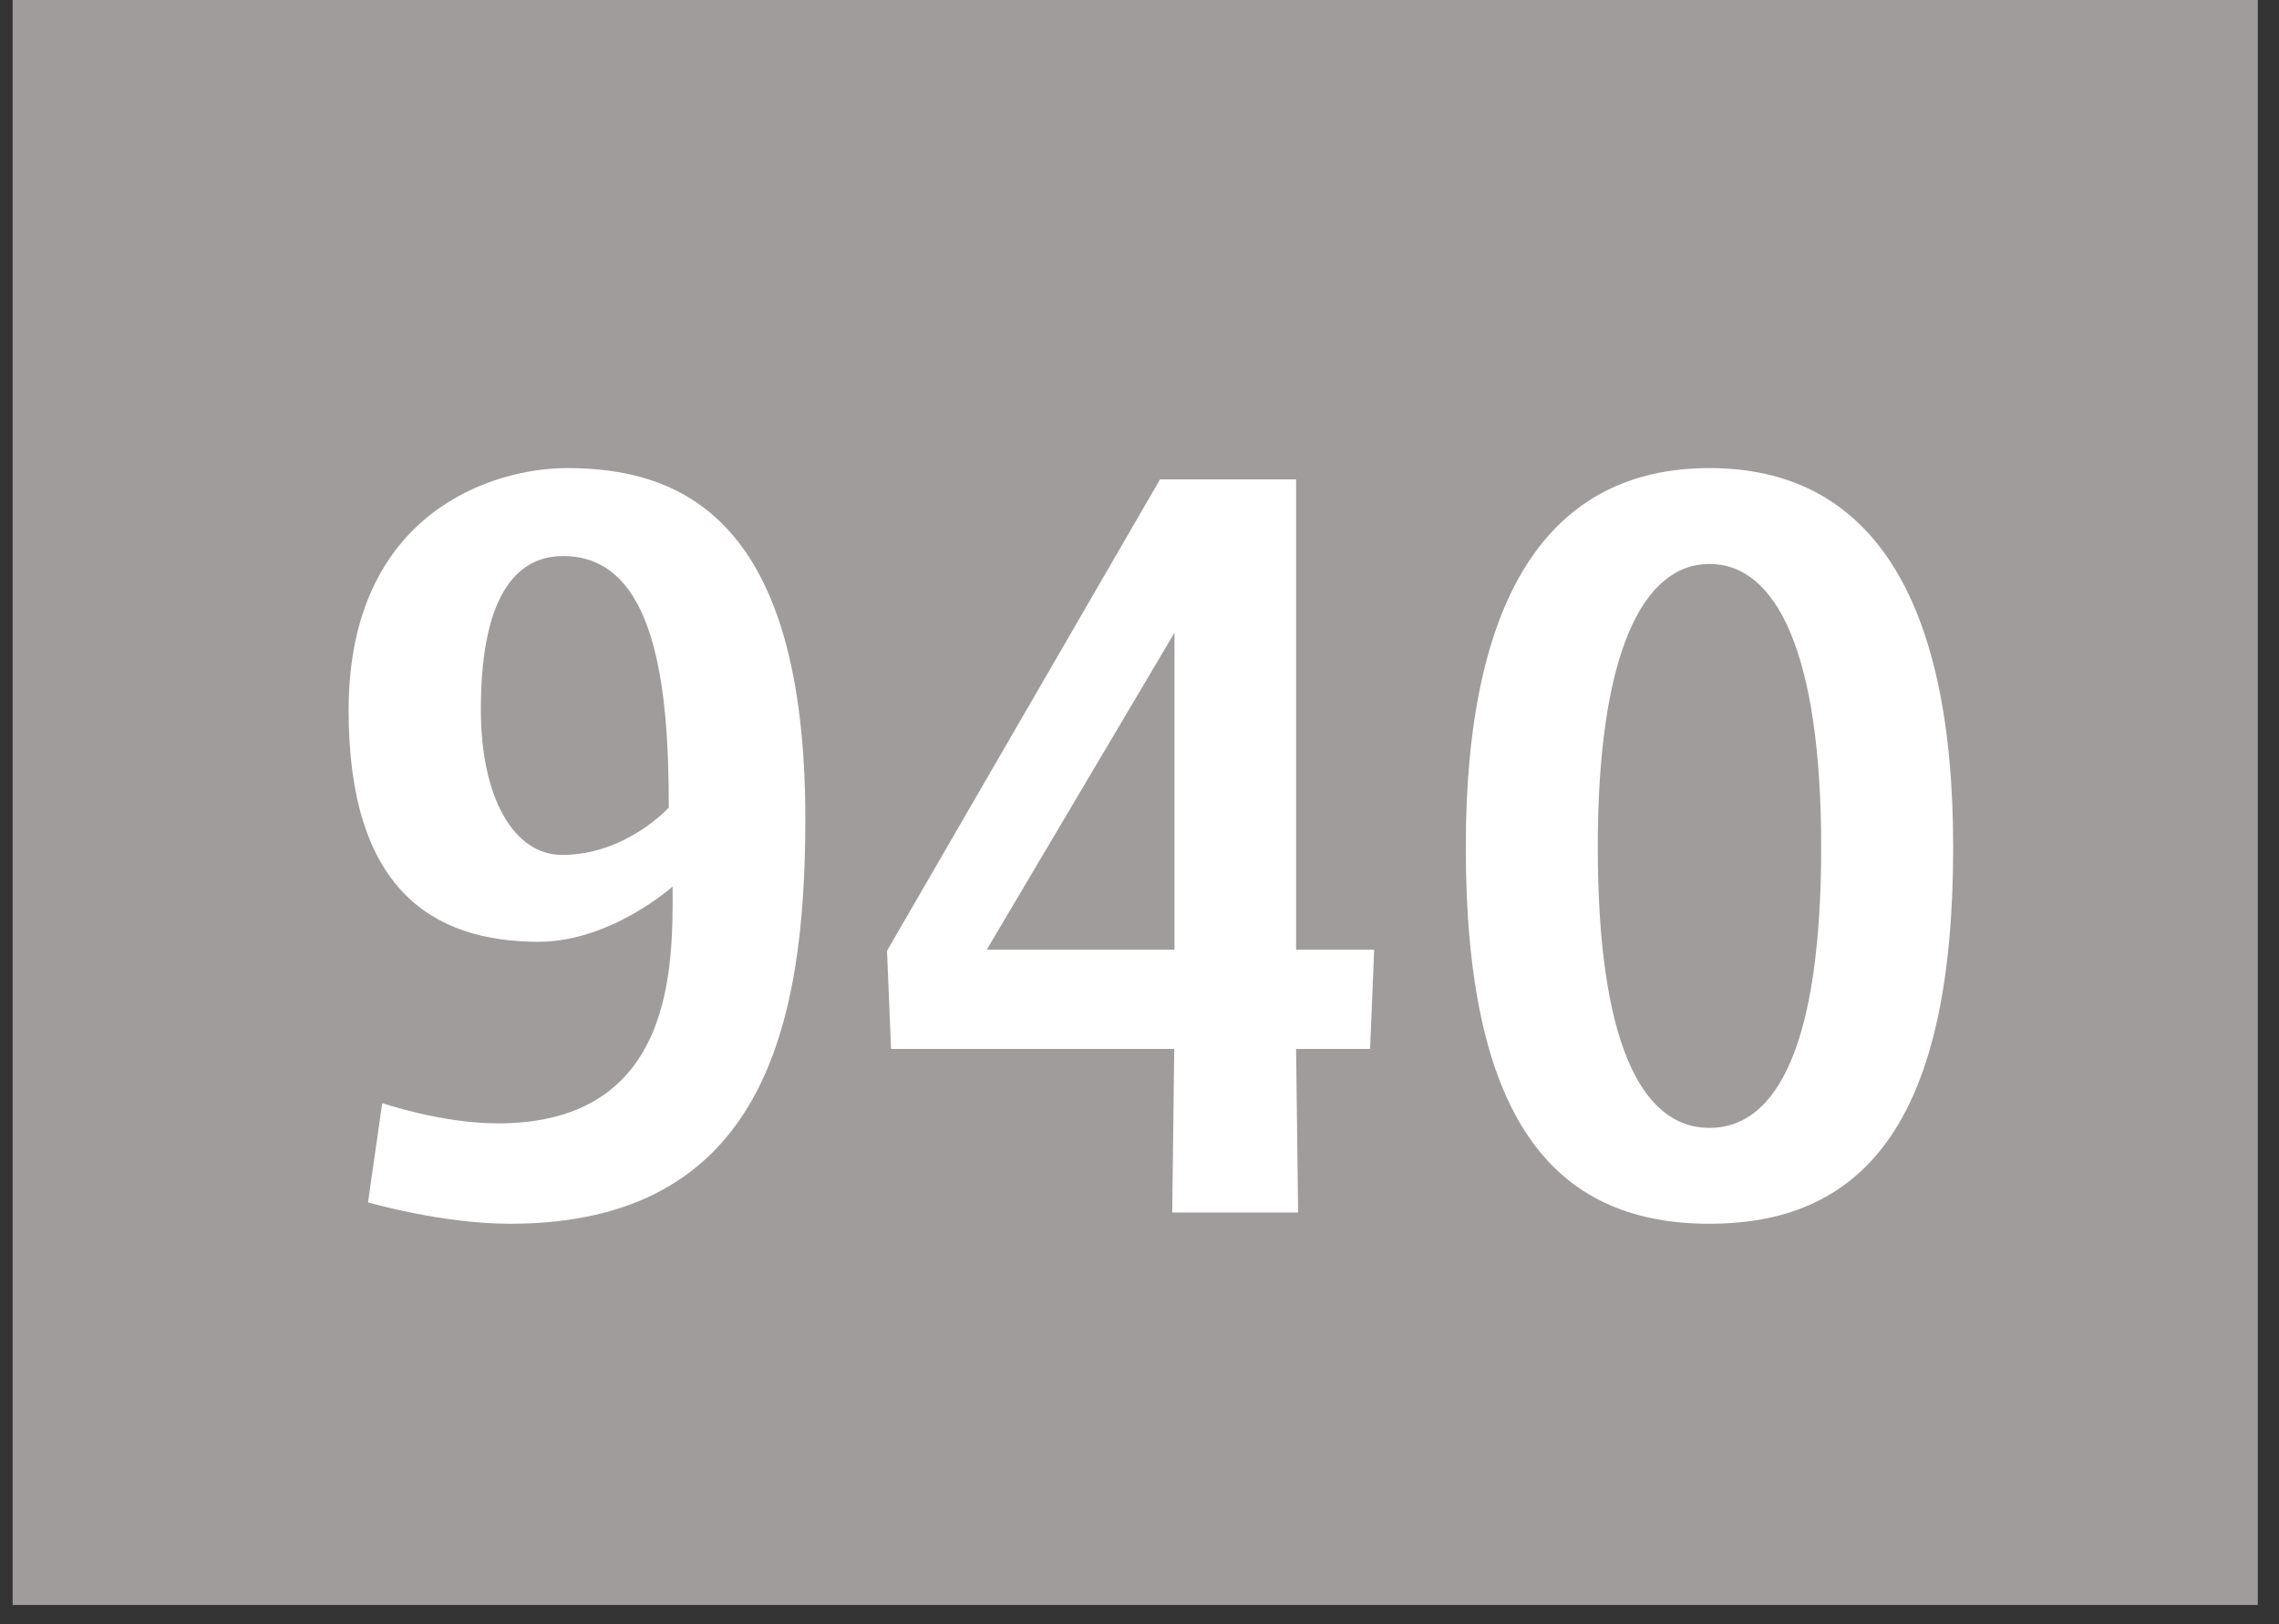 <svg width="101" height="72" viewBox="0 0 101 72" fill="none" xmlns="http://www.w3.org/2000/svg">
<rect x="0" y="0" width="101" height="72" fill="#333333" stroke="none"/>
<g clip-path="url(#clip0_7_1860)">
<path d="M100.06 0H0.56V71.15H100.06V0Z" fill="#A09C9C"/>
<path d="M22.61 54.25C19.55 54.25 16.31 53.3 16.31 53.3L16.94 48.9C16.94 48.9 19.55 49.8 22.07 49.8C29.99 49.8 29.81 42.65 29.81 39.3C29.81 39.3 27.07 41.75 23.87 41.75C19.1 41.75 15.45 39.35 15.45 31.5C15.45 22.65 21.93 20.75 25.12 20.75C30.16 20.75 35.69 22.95 35.69 36.3C35.69 45.45 33.84 54.25 22.6 54.25H22.61ZM24.95 24.65C23.15 24.65 21.31 26 21.31 31.45C21.31 35.4 22.79 37.9 24.91 37.9C27.74 37.9 29.64 35.8 29.64 35.8C29.64 30.55 29.1 24.65 24.96 24.65H24.95Z" fill="white"/>
<path d="M60.73 46.5H57.44L57.53 53.75H51.95L52.04 46.5H39.49L39.31 42.15L51.41 21.25H57.44V42.1H60.9L60.72 46.5H60.73ZM52.05 28.05L43.73 42.1H52.05V28.05Z" fill="white"/>
<path d="M75.76 54.25C68.7 54.25 64.96 49.4 64.96 37.55C64.96 26.5 68.6 20.75 75.76 20.75C82.92 20.75 86.56 26.5 86.56 37.55C86.56 49.4 82.83 54.25 75.76 54.25ZM75.76 25C72.79 25 70.81 29 70.81 37.55C70.81 46.1 72.7 50 75.76 50C78.82 50 80.71 46.15 80.71 37.55C80.71 28.95 78.73 25 75.76 25Z" fill="white"/>
</g>
<defs>
<clipPath id="clip0_7_1860">
<rect width="99.5" height="71.15" fill="white" transform="translate(0.56)"/>
</clipPath>
</defs>
</svg>
